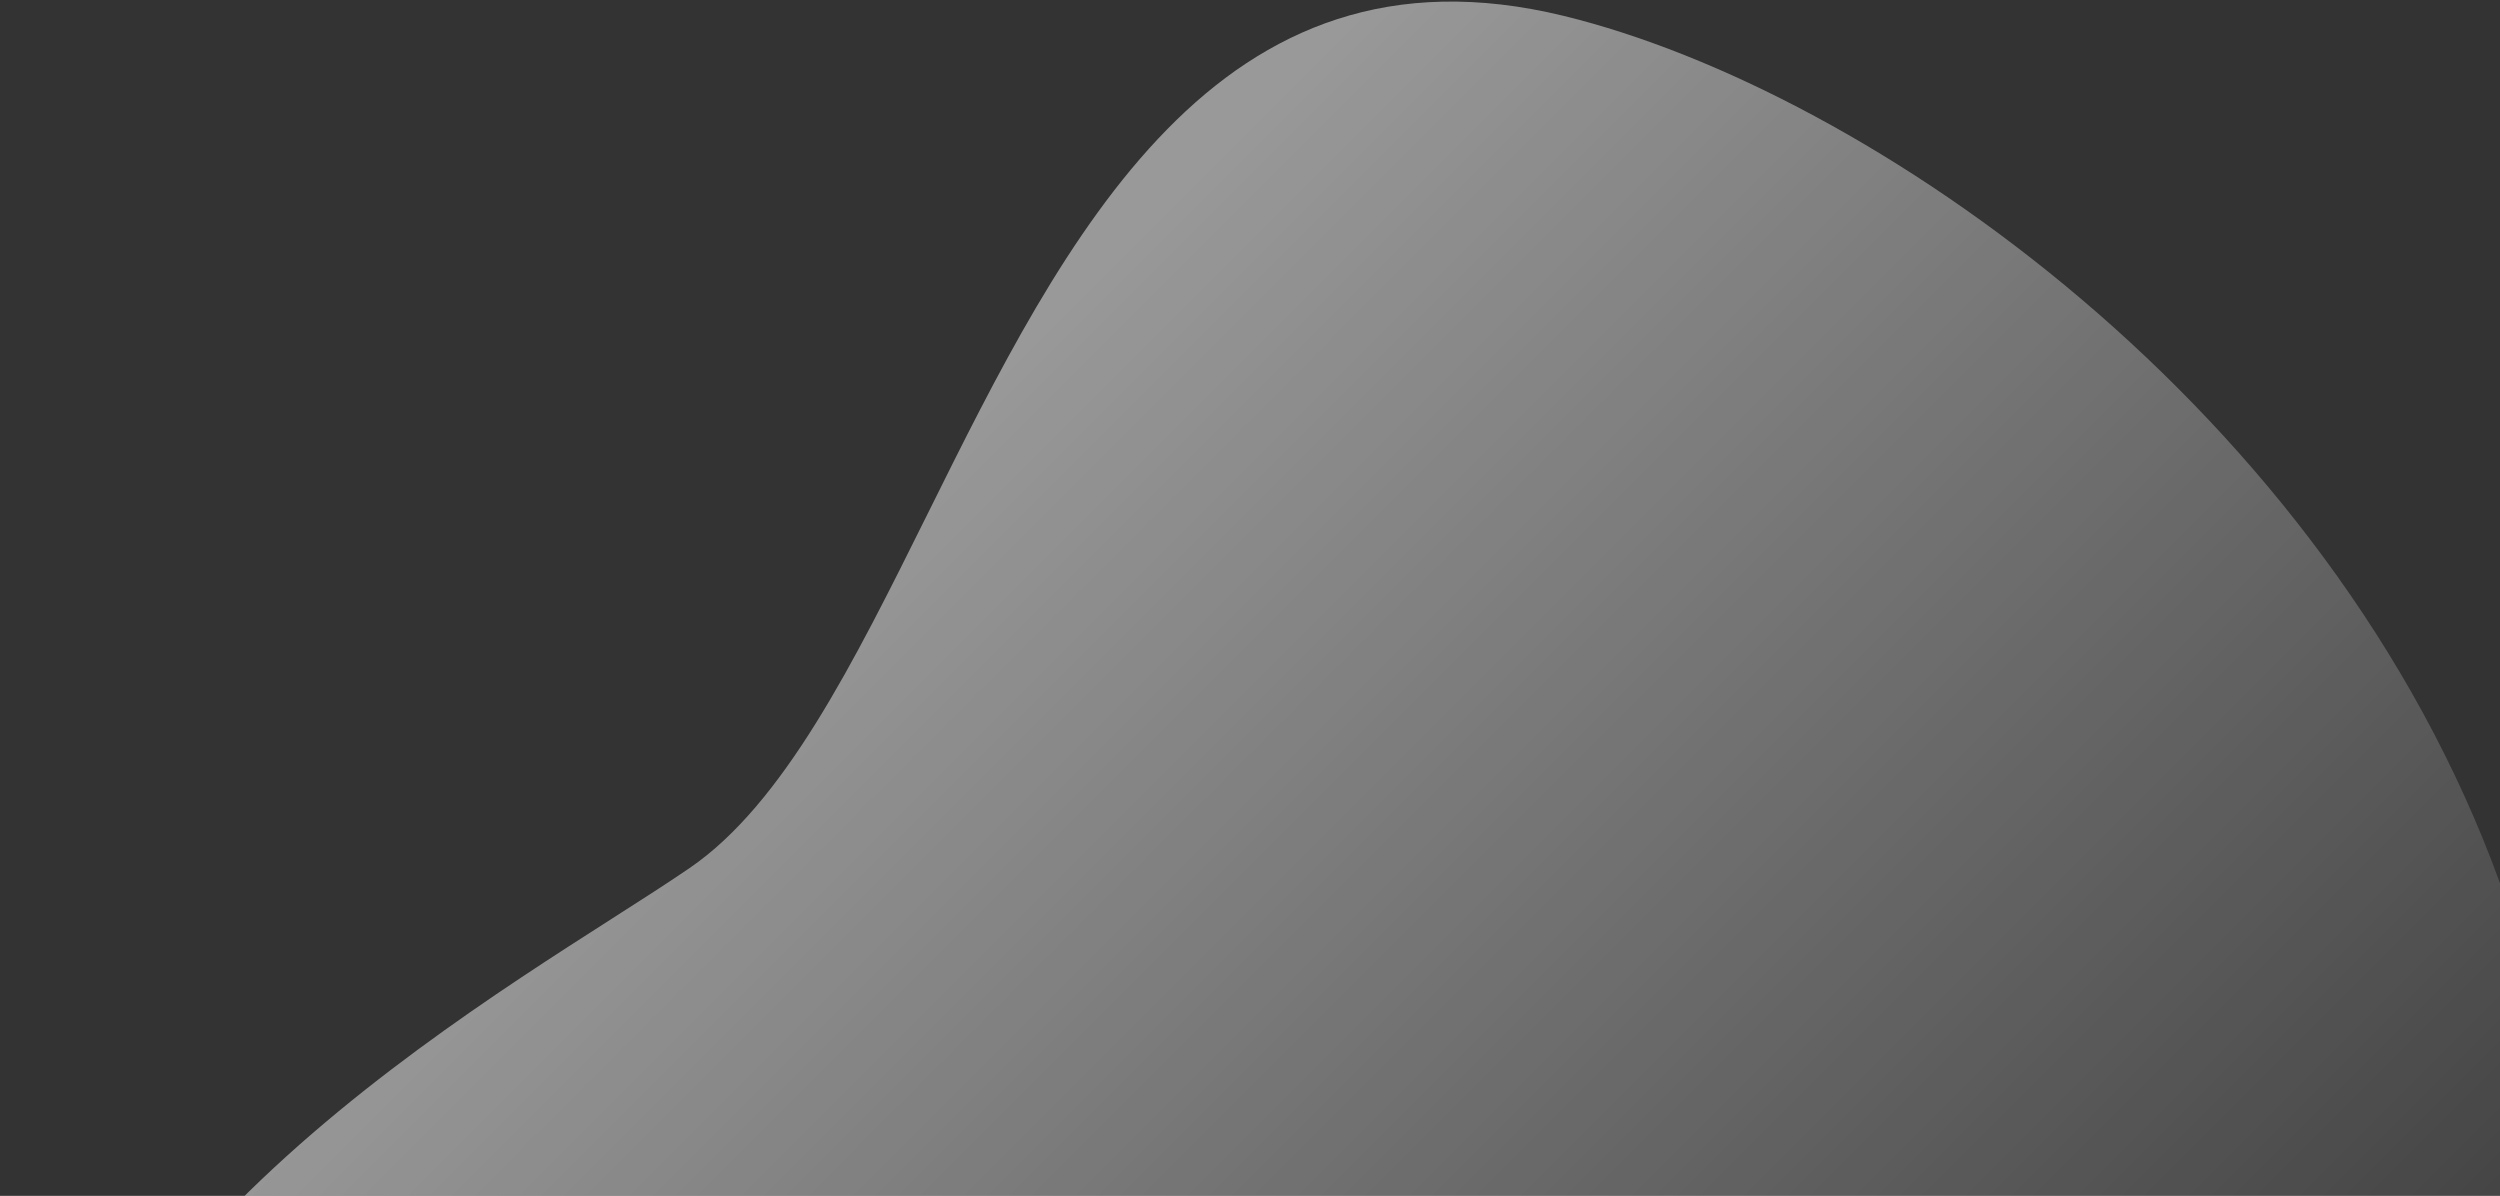 <svg width="878" height="420" viewBox="0 0 878 420" fill="none" xmlns="http://www.w3.org/2000/svg">
<rect x="0" y="0" width="878" height="420" fill="#333333" stroke="none"/>
<path opacity="0.5" fill-rule="evenodd" clip-rule="evenodd" d="M868.075 614H1.269C-9.706 466.198 136.012 373.063 215.18 322.462C225.465 315.889 234.626 310.033 242.175 304.869C275.263 282.232 299.799 232.801 325.894 180.228C373.97 83.372 427.337 -24.145 549.226 5.591C656.389 31.802 817.447 143.332 878 310.181V587.297C874.996 596.129 871.691 605.031 868.075 614Z" fill="url(#paint0_linear)"/>
<defs>
<linearGradient id="paint0_linear" x1="369.5" y1="107.5" x2="868" y2="606" gradientUnits="userSpaceOnUse">
<stop stop-color="white"/>
<stop offset="1" stop-color="white" stop-opacity="0"/>
</linearGradient>
</defs>
</svg>
